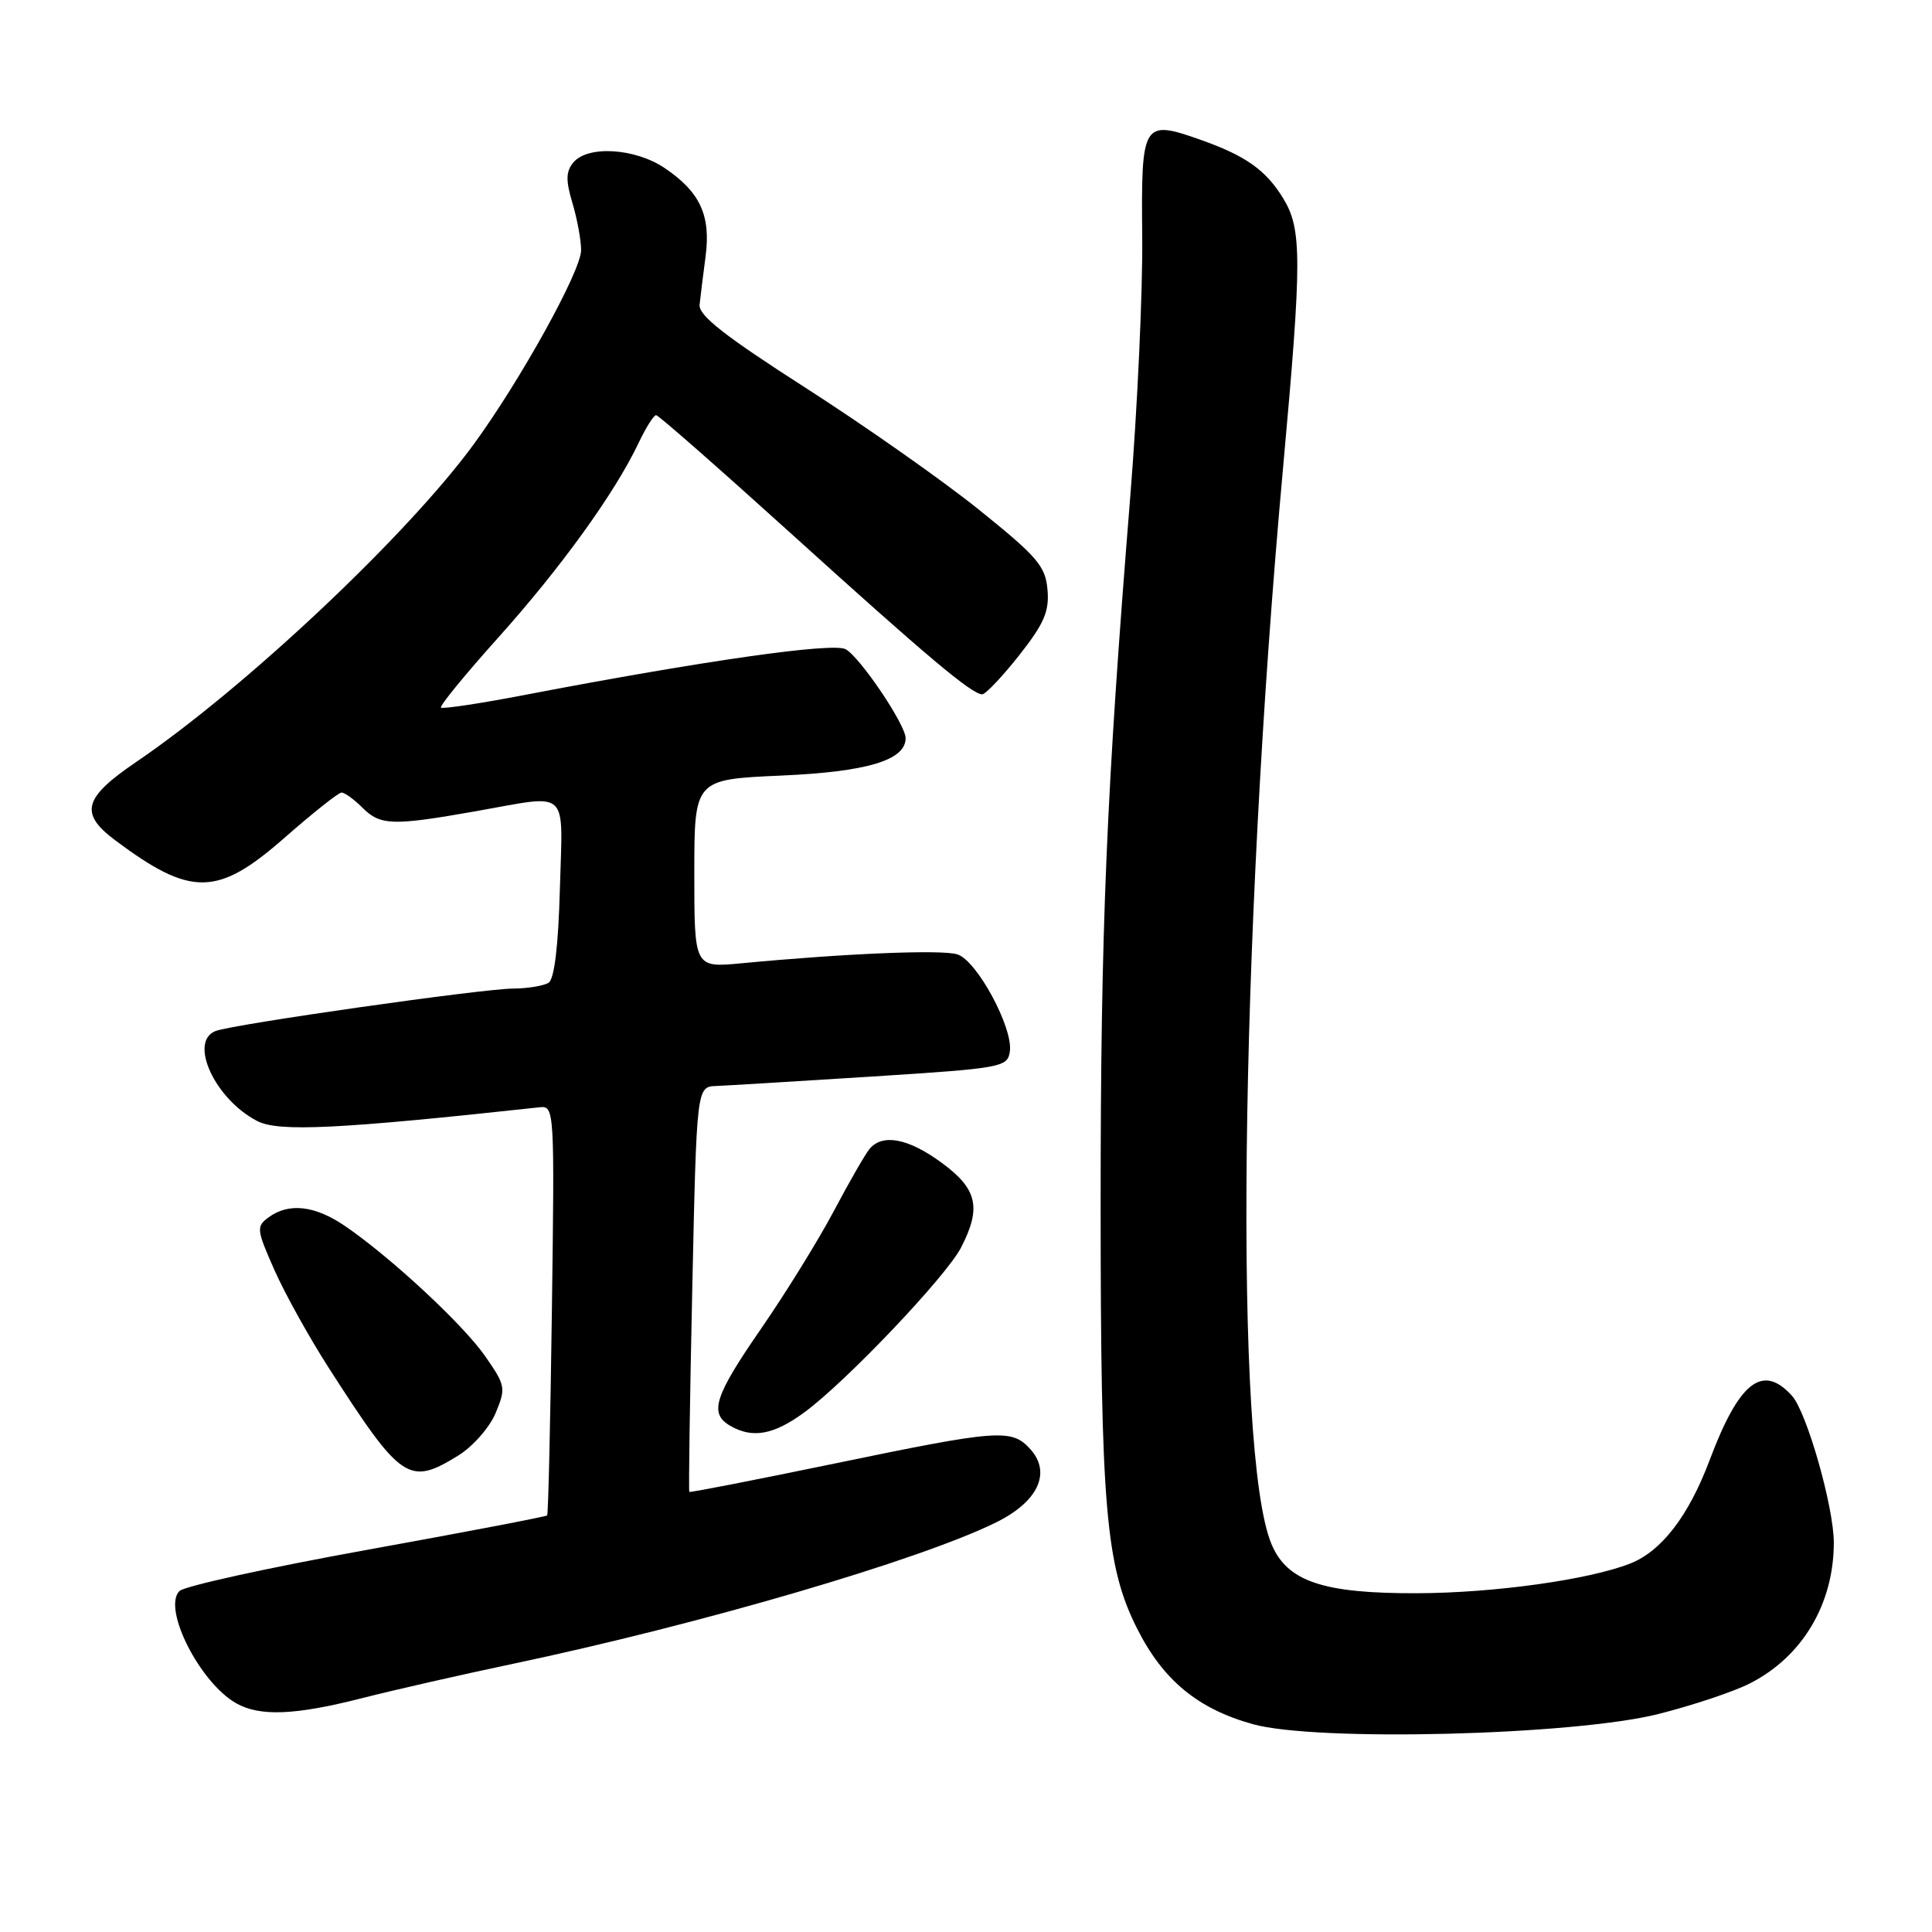 <?xml version="1.0" encoding="UTF-8" standalone="no"?>
<!DOCTYPE svg PUBLIC "-//W3C//DTD SVG 1.1//EN" "http://www.w3.org/Graphics/SVG/1.1/DTD/svg11.dtd" >
<svg xmlns="http://www.w3.org/2000/svg" xmlns:xlink="http://www.w3.org/1999/xlink" version="1.1" viewBox="0 0 256 256">
 <g >
 <path fill="currentColor"
d=" M 219.77 227.11 C 224.32 225.96 229.77 224.14 231.89 223.05 C 238.82 219.52 242.98 212.54 242.99 204.43 C 243.00 199.73 239.41 187.11 237.44 184.94 C 233.55 180.64 230.44 183.08 226.53 193.49 C 223.76 200.86 220.16 205.55 216.00 207.18 C 210.56 209.32 197.97 211.08 187.81 211.11 C 175.29 211.16 170.54 209.55 168.47 204.58 C 163.49 192.61 164.21 125.68 170.03 61.79 C 172.52 34.35 172.52 30.37 170.04 26.30 C 167.75 22.54 165.07 20.64 159.07 18.52 C 151.41 15.82 151.20 16.16 151.35 31.28 C 151.43 38.55 150.71 54.17 149.75 66.00 C 146.60 105.02 145.84 123.09 145.84 159.50 C 145.84 199.69 146.51 207.55 150.67 215.79 C 154.11 222.63 158.71 226.43 166.00 228.46 C 174.42 230.81 208.50 229.95 219.77 227.11 Z  M 47.83 225.05 C 52.05 223.97 61.10 221.91 67.94 220.47 C 92.88 215.21 121.86 206.73 132.00 201.72 C 137.55 198.98 139.34 195.14 136.53 192.03 C 134.04 189.28 132.39 189.41 110.52 193.94 C 100.08 196.10 91.45 197.79 91.34 197.68 C 91.23 197.57 91.41 185.45 91.73 170.74 C 92.31 144.00 92.31 144.00 94.90 143.90 C 96.33 143.84 105.60 143.28 115.50 142.65 C 132.79 141.55 133.51 141.41 133.81 139.33 C 134.26 136.19 129.45 127.28 126.86 126.46 C 124.80 125.80 112.04 126.33 98.25 127.64 C 92.00 128.23 92.00 128.23 92.00 115.76 C 92.00 103.28 92.00 103.28 103.47 102.77 C 114.89 102.27 120.00 100.74 120.00 97.81 C 120.00 96.02 113.94 87.04 112.04 86.02 C 110.34 85.11 93.26 87.54 69.65 92.06 C 63.69 93.21 58.64 93.97 58.43 93.76 C 58.22 93.55 61.65 89.35 66.06 84.44 C 74.32 75.23 81.46 65.33 84.59 58.75 C 85.57 56.69 86.62 55.00 86.94 55.01 C 87.25 55.01 95.32 62.10 104.89 70.76 C 122.82 86.99 128.77 92.00 130.15 92.00 C 130.59 92.00 132.79 89.68 135.03 86.85 C 138.34 82.65 139.05 81.03 138.80 78.15 C 138.54 75.02 137.45 73.76 129.73 67.55 C 124.91 63.67 114.56 56.40 106.73 51.38 C 96.06 44.54 92.55 41.80 92.70 40.38 C 92.81 39.35 93.16 36.48 93.49 34.00 C 94.21 28.55 92.77 25.44 88.09 22.28 C 84.15 19.62 77.88 19.24 75.97 21.53 C 74.98 22.73 74.95 23.90 75.85 26.90 C 76.48 29.01 77.00 31.82 77.00 33.16 C 77.00 35.88 68.97 50.39 62.75 58.90 C 53.92 70.97 32.41 91.21 18.04 100.97 C 11.05 105.72 10.50 107.77 15.25 111.33 C 25.31 118.86 28.82 118.81 37.69 111.02 C 41.44 107.73 44.84 105.03 45.25 105.02 C 45.66 105.01 46.90 105.90 48.00 107.00 C 50.39 109.39 51.95 109.45 63.00 107.50 C 75.66 105.27 74.55 104.25 74.19 117.73 C 73.98 125.37 73.46 129.72 72.69 130.22 C 72.03 130.63 69.92 130.98 68.00 130.99 C 63.91 131.01 30.90 135.72 28.58 136.61 C 24.95 138.00 28.47 145.64 34.08 148.54 C 36.91 150.01 44.85 149.62 71.50 146.72 C 73.46 146.50 73.49 146.99 73.13 173.50 C 72.93 188.35 72.65 200.63 72.50 200.80 C 72.36 200.96 61.60 203.02 48.60 205.37 C 35.60 207.72 24.43 210.17 23.78 210.82 C 21.48 213.12 26.49 223.00 31.33 225.71 C 34.45 227.46 39.10 227.27 47.83 225.05 Z  M 60.75 192.85 C 62.66 191.66 64.88 189.14 65.67 187.24 C 67.05 183.94 66.99 183.59 64.32 179.75 C 61.40 175.52 51.70 166.52 45.65 162.41 C 41.70 159.73 38.28 159.35 35.61 161.29 C 33.94 162.52 33.98 162.89 36.35 168.26 C 37.73 171.38 40.97 177.21 43.54 181.22 C 53.20 196.25 54.17 196.91 60.75 192.85 Z  M 106.60 187.13 C 112.12 183.08 125.39 169.11 127.35 165.30 C 130.07 160.02 129.50 157.54 124.80 154.09 C 120.38 150.83 116.93 150.17 115.21 152.25 C 114.64 152.94 112.51 156.65 110.47 160.50 C 108.43 164.35 104.11 171.33 100.88 176.01 C 94.65 185.02 93.93 187.28 96.75 188.92 C 99.70 190.64 102.53 190.13 106.60 187.13 Z "/>
</g>
</svg>